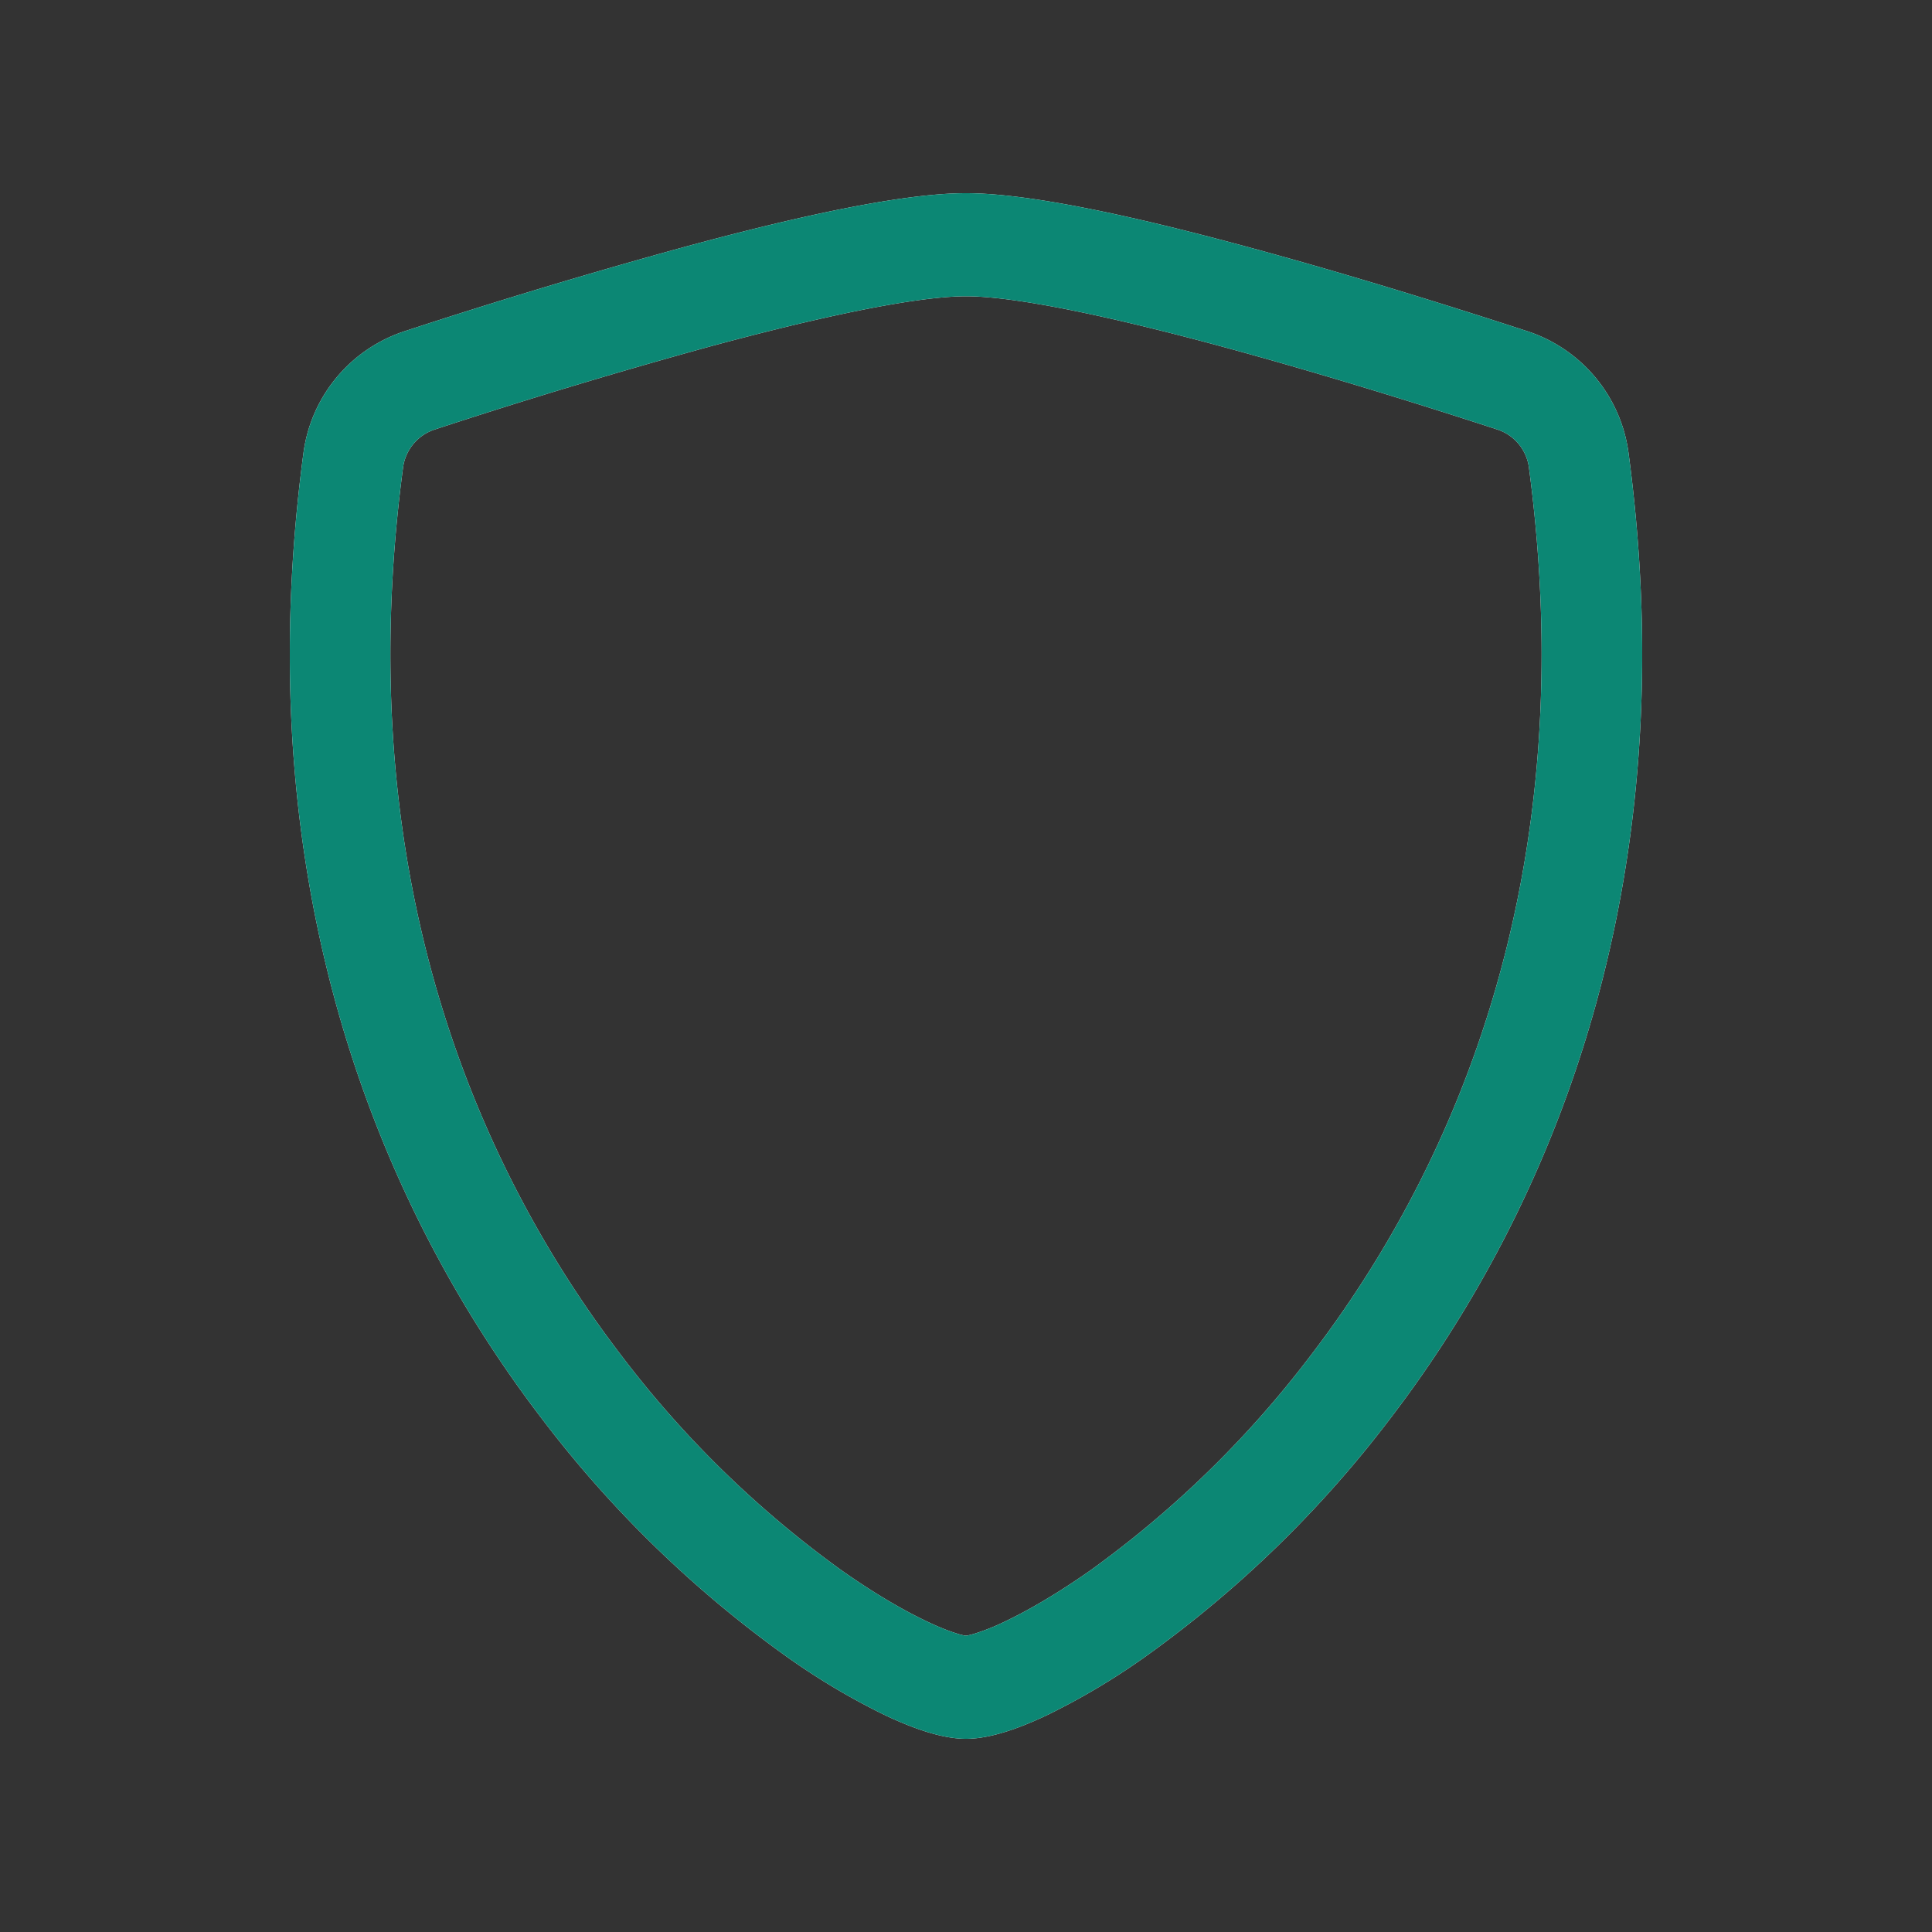 <svg width="60" height="60" fill="none" xmlns="http://www.w3.org/2000/svg"><rect width="100%" height="100%" fill="#333333" stroke="none"/><path d="M22.014 10.77a184.295 184.295 0 00-8.511 2.568 1.443 1.443 0 00-.984 1.17c-1.662 12.471 2.178 21.57 6.759 27.564a32.176 32.176 0 006.861 6.699c1.038.732 1.956 1.26 2.679 1.599.36.171.654.285.879.354.098.035.2.06.303.075.102-.017.202-.042.3-.075a6.52 6.52 0 00.882-.354c.72-.339 1.641-.87 2.679-1.599a32.18 32.18 0 006.861-6.699c4.581-5.991 8.421-15.093 6.759-27.564a1.44 1.44 0 00-.984-1.17c-1.953-.639-5.25-1.68-8.511-2.565-3.33-.903-6.393-1.572-7.986-1.572-1.59 0-4.656.666-7.986 1.569zm-.798-3.09C24.471 6.795 27.93 6 30 6c2.07 0 5.529.795 8.784 1.68 3.33.9 6.687 1.965 8.661 2.61a4.62 4.62 0 013.132 3.786c1.788 13.431-2.361 23.385-7.395 29.97a35.325 35.325 0 01-7.551 7.359 21.478 21.478 0 01-3.144 1.875c-.84.396-1.743.72-2.487.72s-1.644-.324-2.487-.72a21.469 21.469 0 01-3.144-1.875 35.332 35.332 0 01-7.551-7.359c-5.034-6.585-9.183-16.539-7.395-29.97a4.62 4.62 0 013.132-3.786c2.866-.94 5.753-1.81 8.661-2.61z" fill="#fff"/><path d="M22.014 10.77a184.295 184.295 0 00-8.511 2.568 1.443 1.443 0 00-.984 1.17c-1.662 12.471 2.178 21.57 6.759 27.564a32.176 32.176 0 006.861 6.699c1.038.732 1.956 1.26 2.679 1.599.36.171.654.285.879.354.098.035.2.06.303.075.102-.017.202-.042.3-.075a6.52 6.52 0 00.882-.354c.72-.339 1.641-.87 2.679-1.599a32.18 32.18 0 006.861-6.699c4.581-5.991 8.421-15.093 6.759-27.564a1.44 1.44 0 00-.984-1.17c-1.953-.639-5.25-1.68-8.511-2.565-3.33-.903-6.393-1.572-7.986-1.572-1.59 0-4.656.666-7.986 1.569zm-.798-3.09C24.471 6.795 27.93 6 30 6c2.07 0 5.529.795 8.784 1.68 3.33.9 6.687 1.965 8.661 2.61a4.62 4.62 0 013.132 3.786c1.788 13.431-2.361 23.385-7.395 29.97a35.325 35.325 0 01-7.551 7.359 21.478 21.478 0 01-3.144 1.875c-.84.396-1.743.72-2.487.72s-1.644-.324-2.487-.72a21.469 21.469 0 01-3.144-1.875 35.332 35.332 0 01-7.551-7.359c-5.034-6.585-9.183-16.539-7.395-29.97a4.62 4.62 0 013.132-3.786c2.866-.94 5.753-1.81 8.661-2.61z" fill="#0C8774"/></svg>